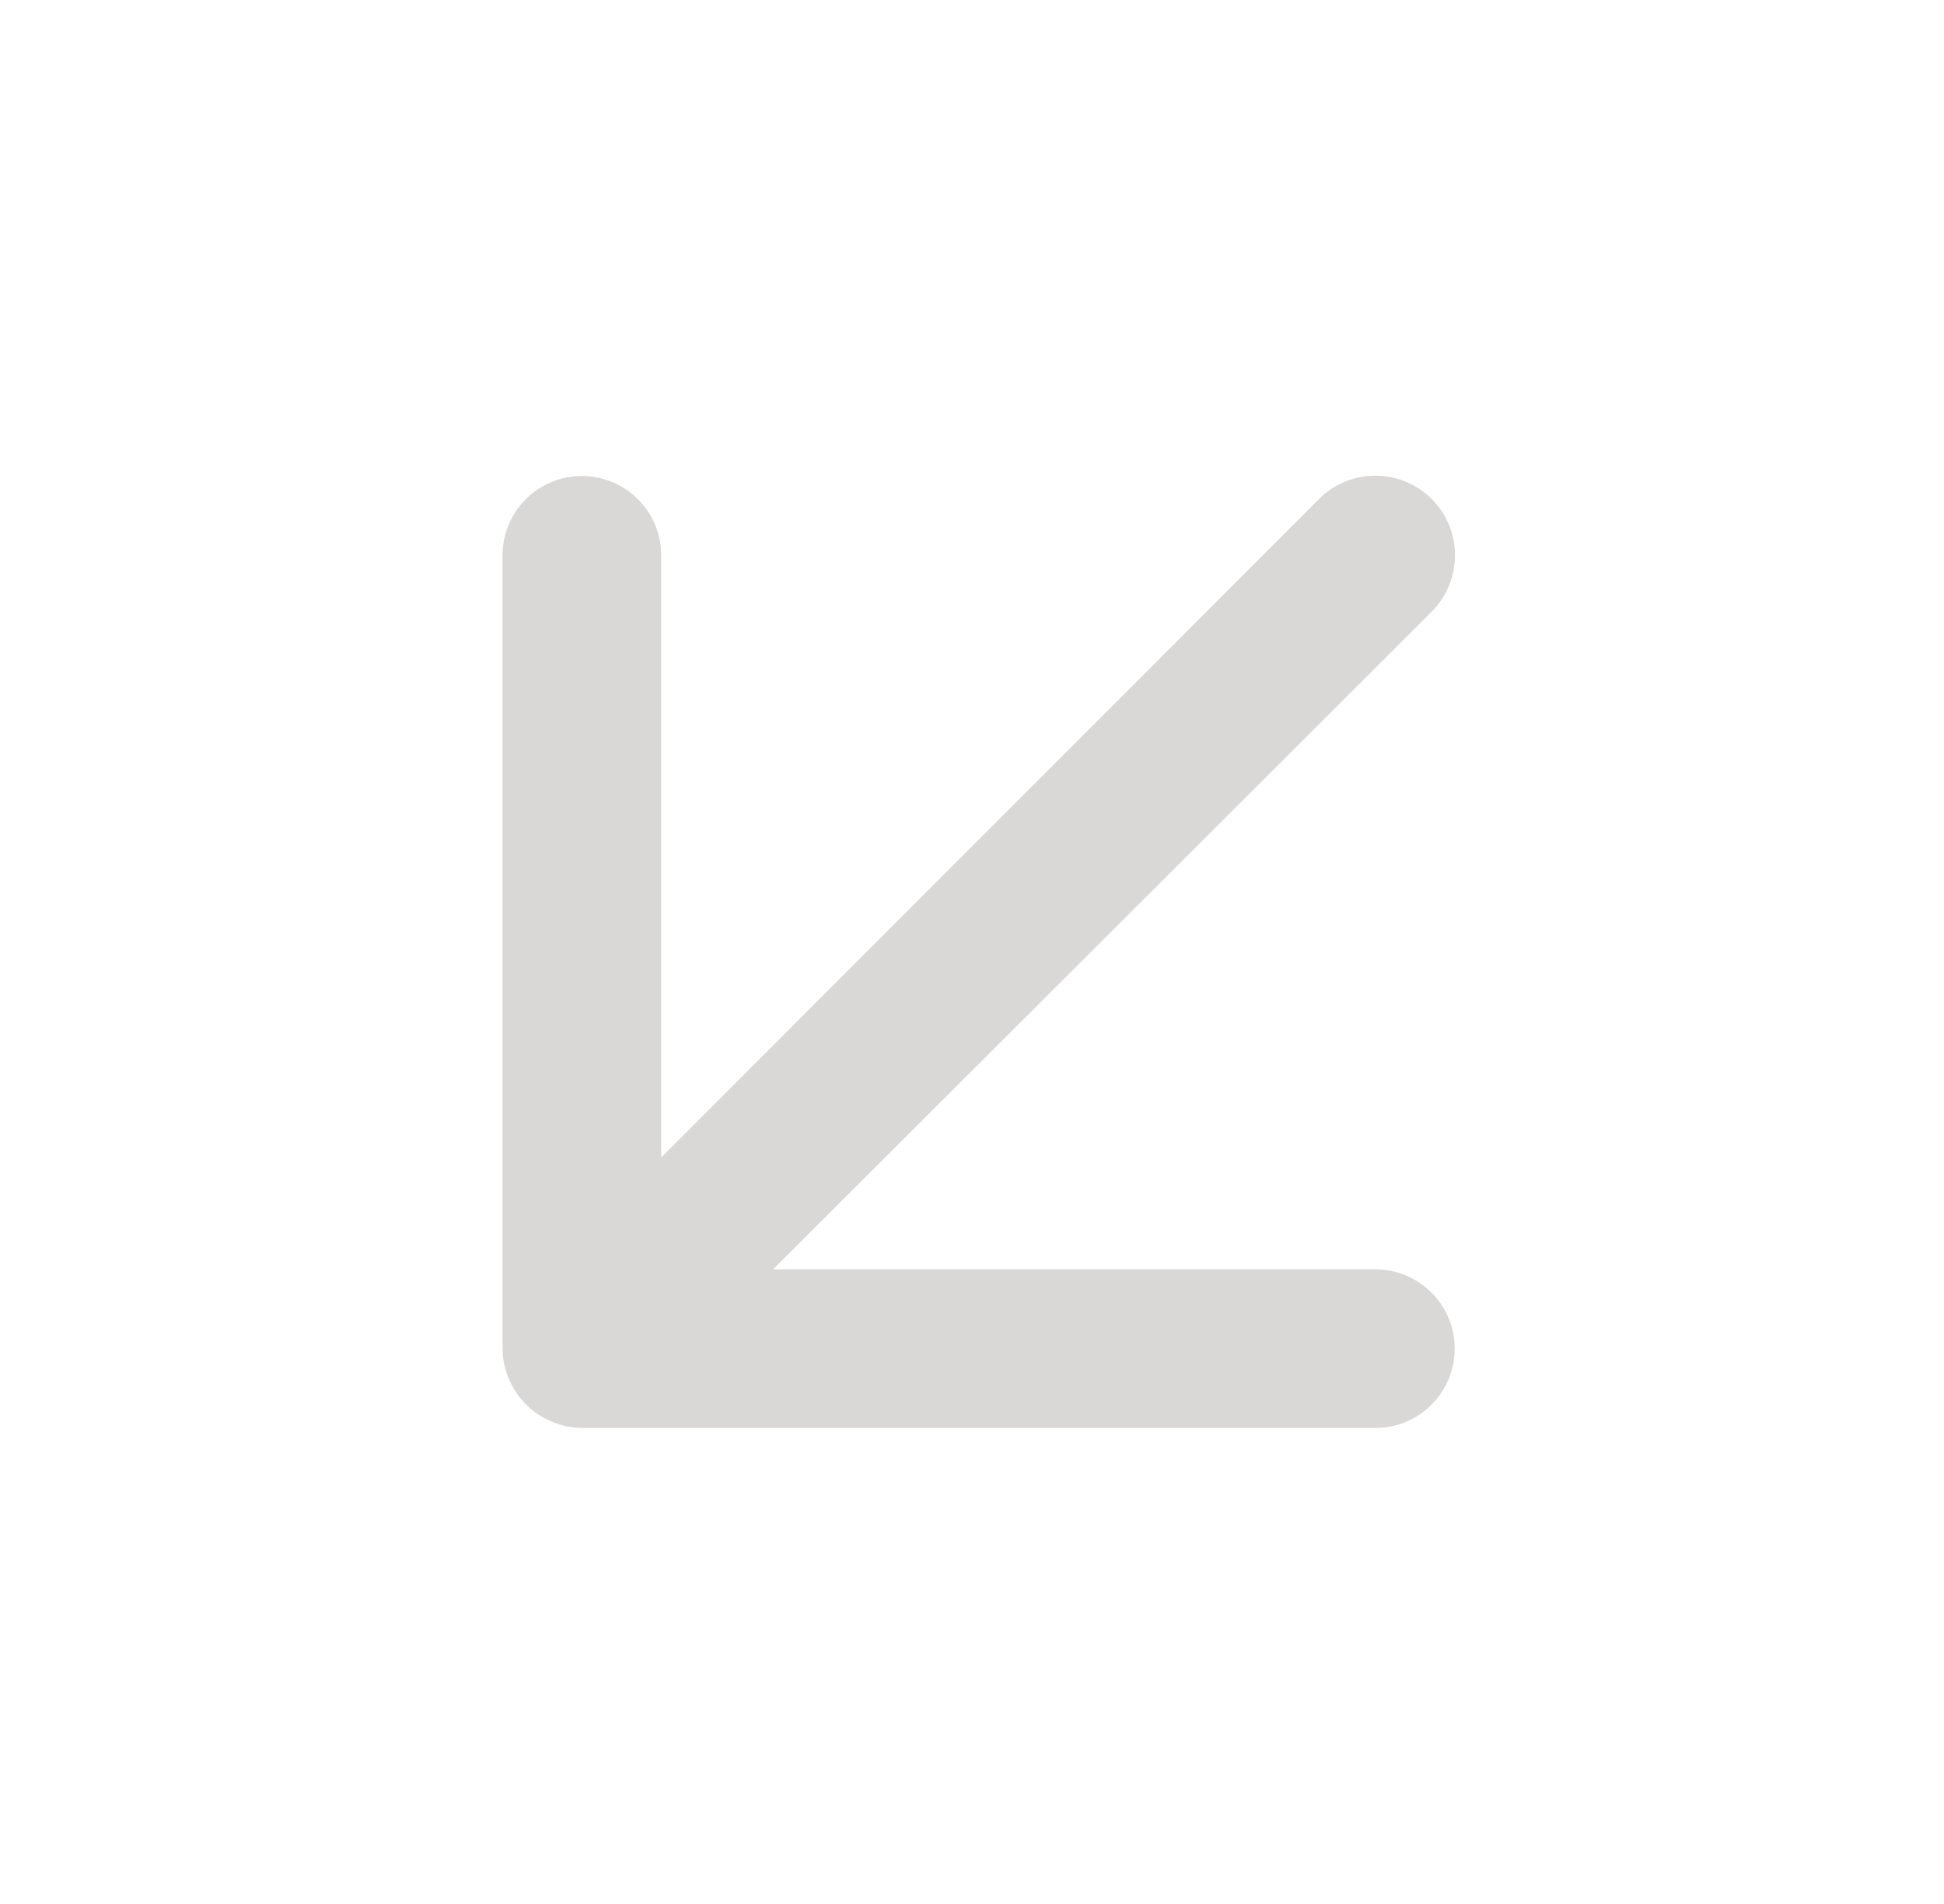 <svg width="49" height="48" viewBox="0 0 49 48" fill="none" xmlns="http://www.w3.org/2000/svg">
<path d="M34.667 32H19.487L36.087 15.42C36.463 15.043 36.675 14.533 36.675 14C36.675 13.467 36.463 12.957 36.087 12.58C35.71 12.203 35.199 11.992 34.667 11.992C34.134 11.992 33.623 12.203 33.247 12.58L16.667 29.18V14C16.667 13.469 16.456 12.961 16.081 12.586C15.706 12.211 15.197 12 14.667 12C14.136 12 13.628 12.211 13.252 12.586C12.877 12.961 12.667 13.469 12.667 14V34C12.67 34.261 12.724 34.519 12.827 34.76C13.03 35.249 13.418 35.637 13.907 35.84C14.147 35.942 14.405 35.997 14.667 36H34.667C35.197 36 35.706 35.789 36.081 35.414C36.456 35.039 36.667 34.53 36.667 34C36.667 33.469 36.456 32.961 36.081 32.586C35.706 32.211 35.197 32 34.667 32Z" fill="#D9D8D6"/>
</svg>
